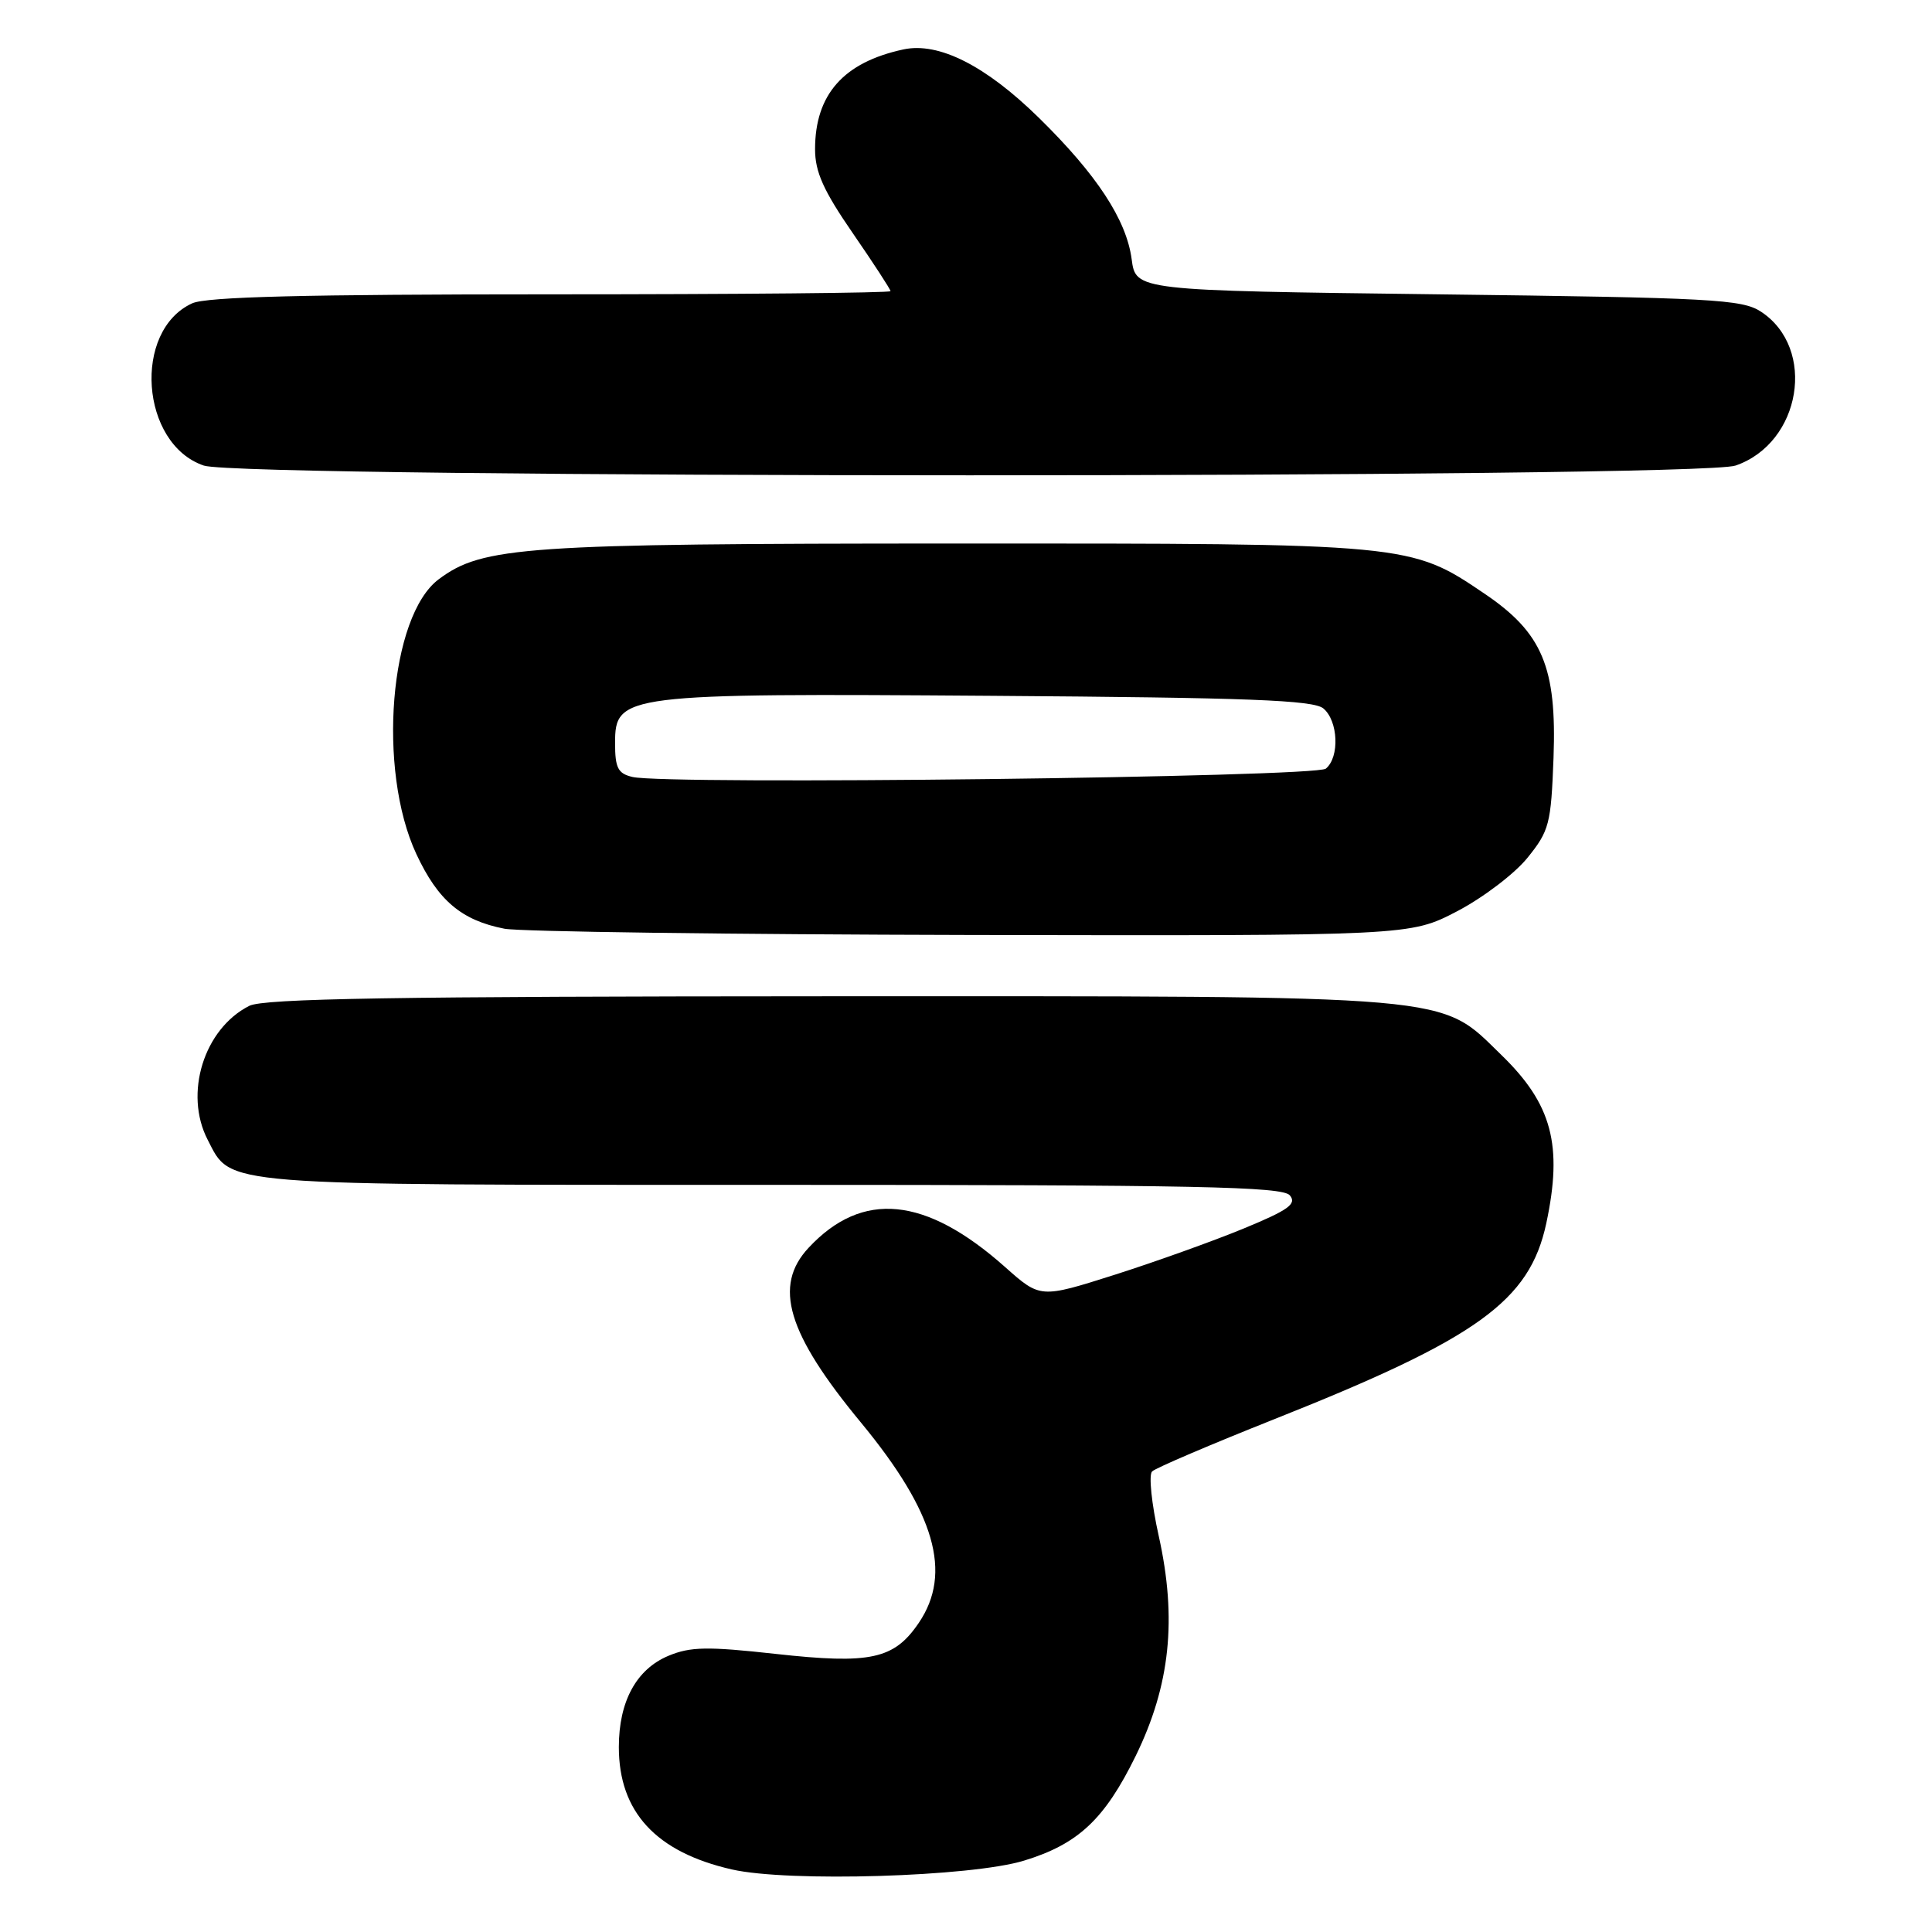 <?xml version="1.0" encoding="UTF-8" standalone="no"?>
<!DOCTYPE svg PUBLIC "-//W3C//DTD SVG 1.1//EN" "http://www.w3.org/Graphics/SVG/1.1/DTD/svg11.dtd" >
<svg xmlns="http://www.w3.org/2000/svg" xmlns:xlink="http://www.w3.org/1999/xlink" version="1.1" viewBox="0 0 256 256">
 <g >
 <path fill="currentColor"
d=" M 135.70 246.54 C 142.87 244.35 146.37 241.06 150.48 232.68 C 155.06 223.32 155.98 214.52 153.54 203.53 C 152.59 199.27 152.19 195.42 152.66 194.97 C 153.12 194.52 160.47 191.38 169.00 187.99 C 195.82 177.33 202.68 172.38 204.89 162.10 C 207.10 151.75 205.65 146.30 198.96 139.81 C 190.61 131.70 193.99 132.00 109.57 132.01 C 52.33 132.03 34.94 132.31 33.03 133.28 C 27.02 136.32 24.35 144.91 27.52 151.03 C 30.70 157.19 28.34 157.00 102.33 157.00 C 158.74 157.00 169.94 157.23 170.91 158.39 C 171.86 159.53 170.74 160.33 164.78 162.79 C 160.78 164.44 153.08 167.20 147.68 168.92 C 137.85 172.04 137.85 172.04 133.18 167.89 C 122.64 158.52 114.27 157.70 107.15 165.33 C 102.42 170.39 104.30 176.67 114.10 188.52 C 123.90 200.40 126.22 208.43 121.75 215.03 C 118.47 219.87 115.35 220.54 102.77 219.15 C 93.73 218.15 91.49 218.19 88.58 219.40 C 84.32 221.18 82.00 225.44 82.00 231.50 C 82.00 240.09 86.92 245.42 96.97 247.71 C 104.45 249.42 128.71 248.69 135.70 246.54 Z  M 193.07 120.75 C 196.50 118.96 200.70 115.77 202.40 113.66 C 205.29 110.08 205.52 109.19 205.85 100.42 C 206.29 88.40 204.38 83.85 196.70 78.66 C 186.89 72.01 186.72 72.00 126.57 72.02 C 69.36 72.03 63.95 72.41 58.14 76.75 C 51.62 81.61 49.96 101.99 55.17 113.17 C 58.04 119.32 61.14 121.95 66.84 123.06 C 68.85 123.45 96.67 123.82 128.66 123.89 C 186.83 124.00 186.83 124.00 193.07 120.75 Z  M 229.97 61.69 C 238.67 58.70 240.74 46.16 233.34 41.30 C 230.84 39.66 226.93 39.45 190.55 39.00 C 150.50 38.50 150.50 38.50 149.95 34.34 C 149.25 29.11 145.33 23.14 137.68 15.63 C 130.61 8.69 124.38 5.54 119.70 6.55 C 111.77 8.26 108.00 12.52 108.00 19.77 C 108.00 22.78 109.11 25.26 113.00 30.90 C 115.75 34.89 118.00 38.35 118.00 38.58 C 118.00 38.81 97.77 39.00 73.05 39.00 C 40.32 39.00 27.38 39.33 25.47 40.19 C 17.54 43.81 18.61 58.83 27.00 61.69 C 32.03 63.41 224.98 63.41 229.97 61.69 Z  M 83.80 102.95 C 81.88 102.50 81.50 101.76 81.50 98.46 C 81.50 91.99 82.57 91.85 131.58 92.20 C 165.47 92.44 174.02 92.77 175.35 93.87 C 177.32 95.51 177.53 100.32 175.68 101.85 C 174.31 102.99 88.33 104.03 83.80 102.95 Z "/>
</g>
</svg>